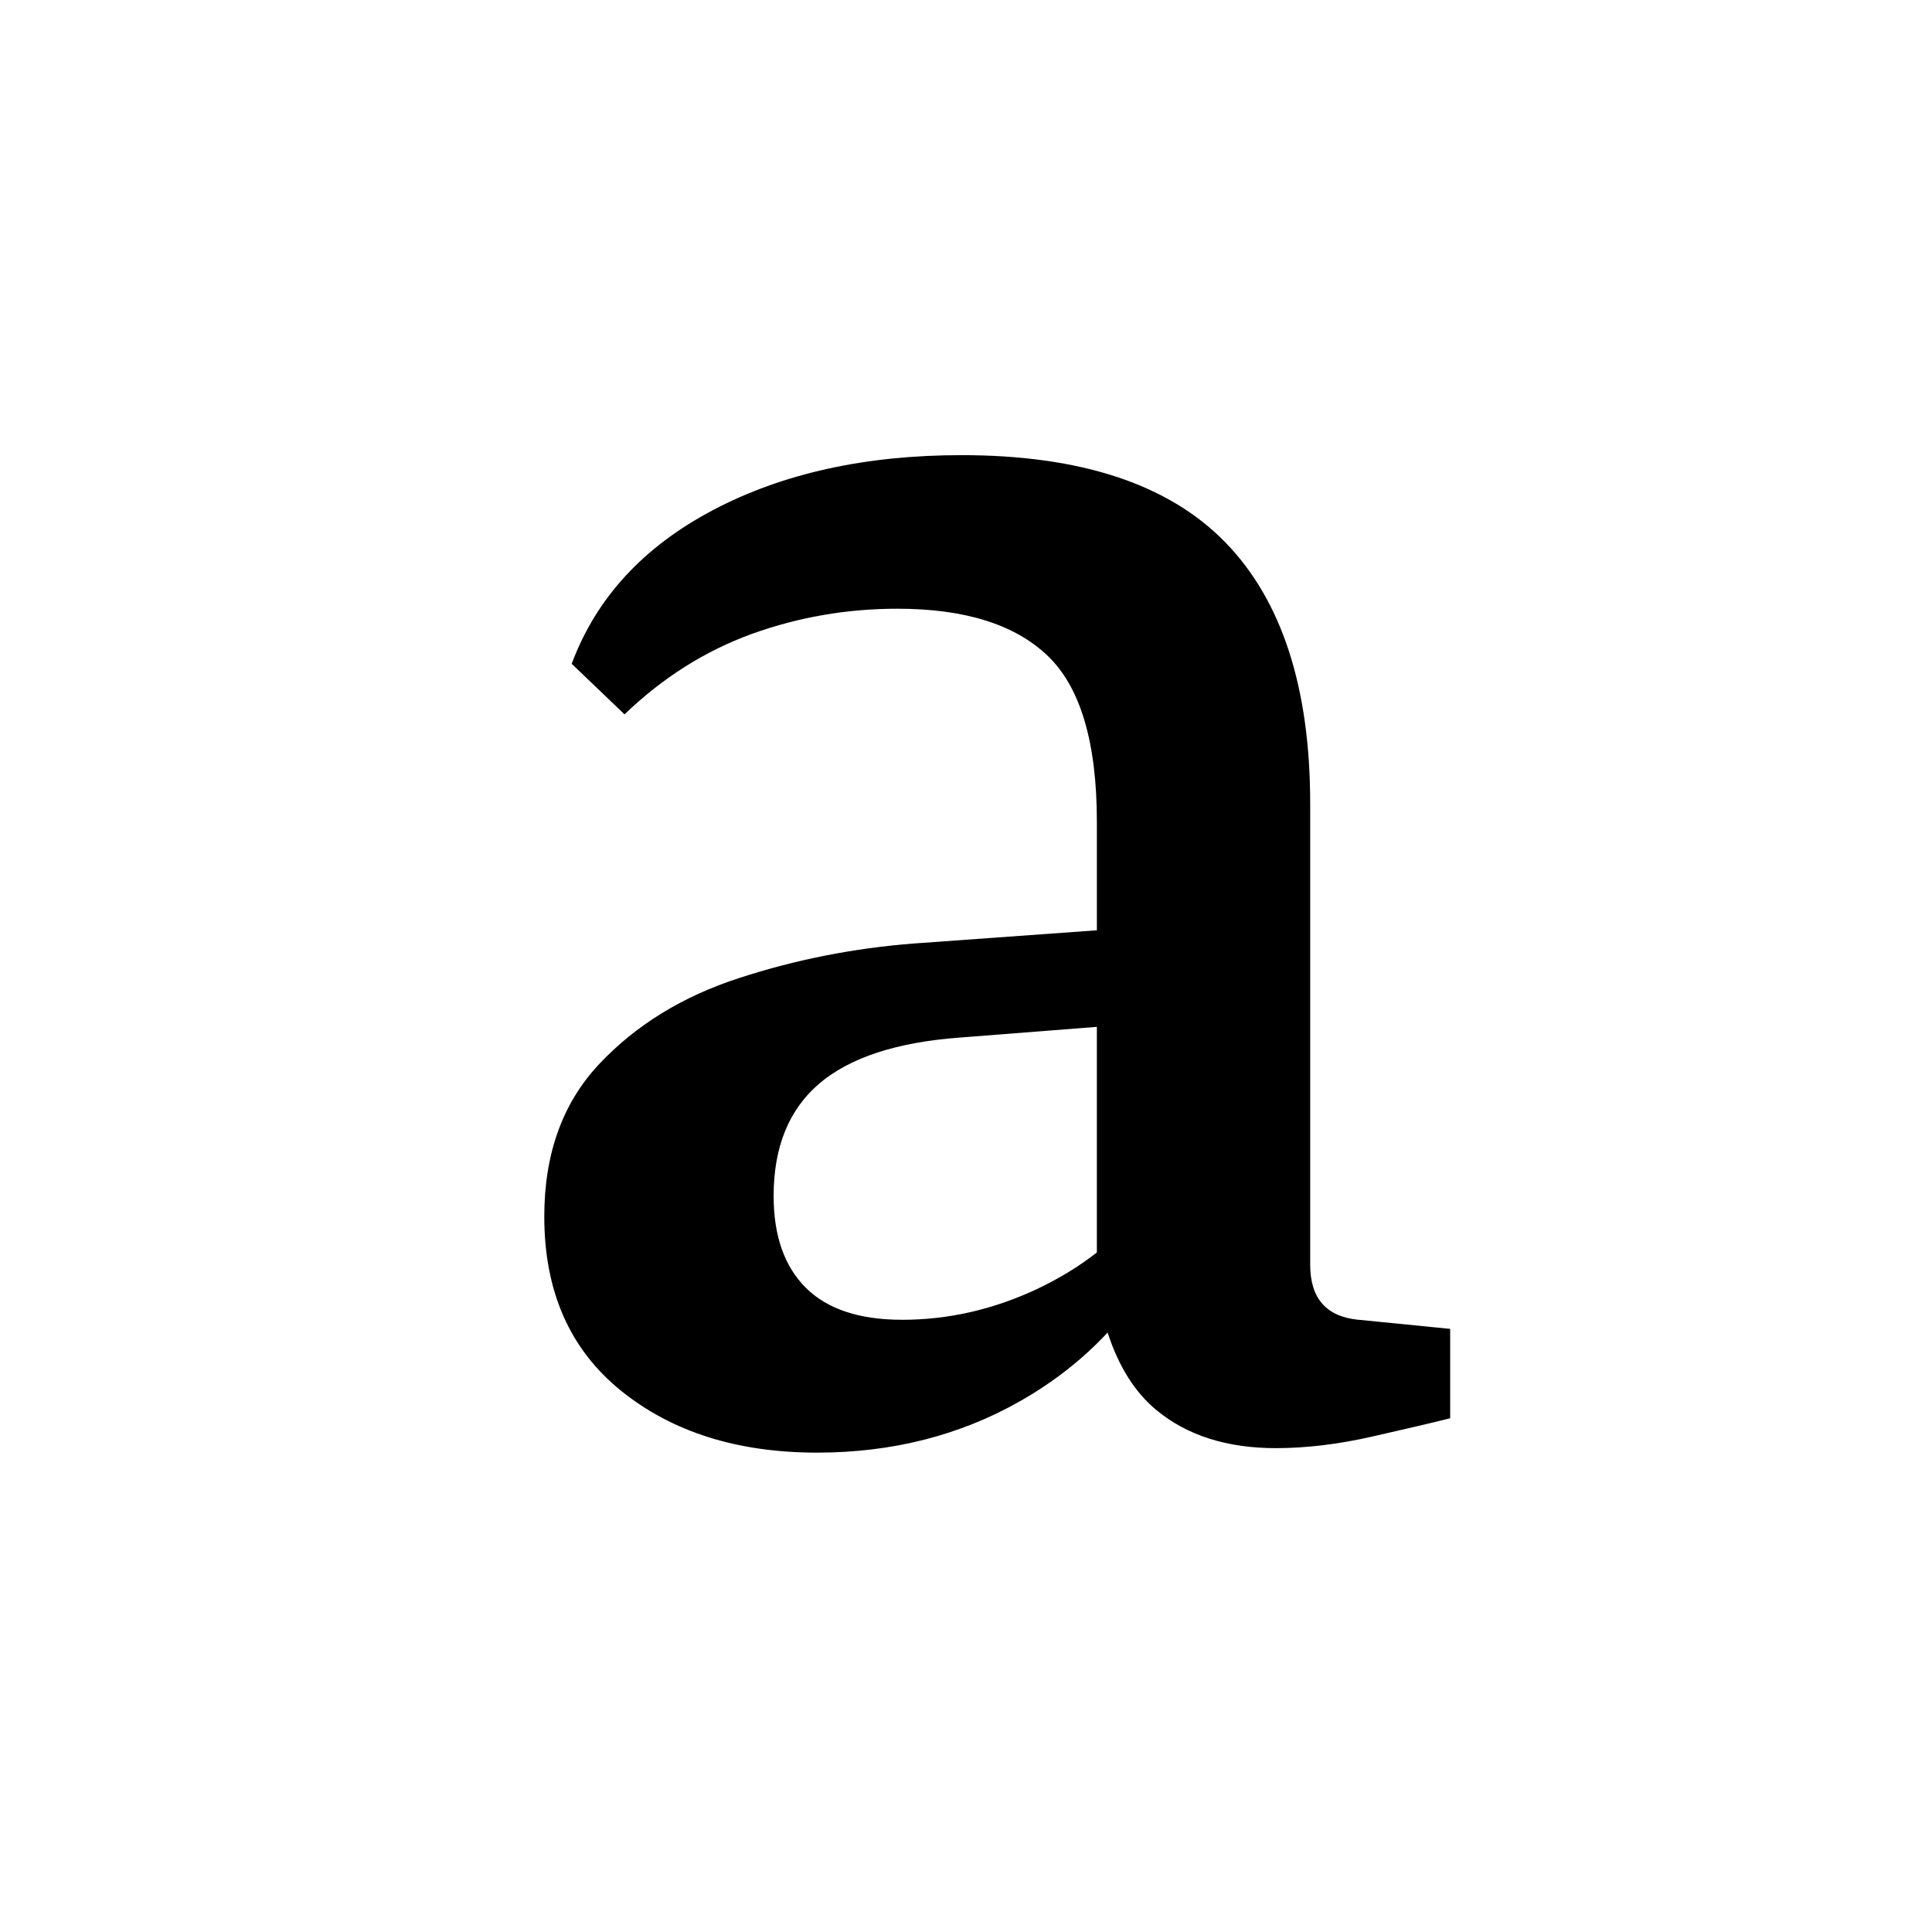 <?xml version="1.0" encoding="UTF-8"?>
<svg id="Layer_1" xmlns="http://www.w3.org/2000/svg" version="1.1" viewBox="0 0 141.7 141.7">
  <!-- Generator: Adobe Illustrator 29.1.0, SVG Export Plug-In . SVG Version: 2.1.0 Build 142)  -->
  <path d="M99.625,96.797c-2.354-.232-3.531-1.574-3.531-4.038v-33.809c0-8.527-2.081-14.919-6.228-19.176-4.147-4.257-10.595-6.392-19.341-6.392-7.063,0-13.14,1.342-18.246,4.038-5.106,2.696-8.555,6.447-10.348,11.265l3.874,3.709c2.806-2.696,5.913-4.654,9.335-5.9,3.422-1.232,6.981-1.848,10.677-1.848,4.942,0,8.61,1.149,11.019,3.449,2.409,2.3,3.613,6.364,3.613,12.196v7.94l-13.455.971c-4.367.342-8.637,1.177-12.784,2.532-4.147,1.342-7.569,3.449-10.252,6.296-2.696,2.861-4.038,6.598-4.038,11.197,0,5.489,1.875,9.746,5.64,12.784,3.75,3.025,8.542,4.53,14.372,4.53,5.489,0,10.458-1.259,14.893-3.778,2.484-1.415,4.614-3.098,6.412-5.03.802,2.478,1.997,4.386,3.593,5.7,2.245,1.848,5.161,2.779,8.746,2.779,2.245,0,4.599-.288,7.063-.849s4.366-.999,5.722-1.342v-6.557l-6.734-.67-.002.002ZM66.158,96.797c-3.149,0-5.503-.794-7.063-2.354-1.574-1.574-2.354-3.819-2.354-6.734,0-3.587,1.123-6.338,3.353-8.24,2.245-1.903,5.666-3.025,10.266-3.367l10.088-.789v16.545c-1.312,1.032-2.818,1.951-4.53,2.751-3.148,1.451-6.392,2.19-9.76,2.19h0Z"/>
</svg>